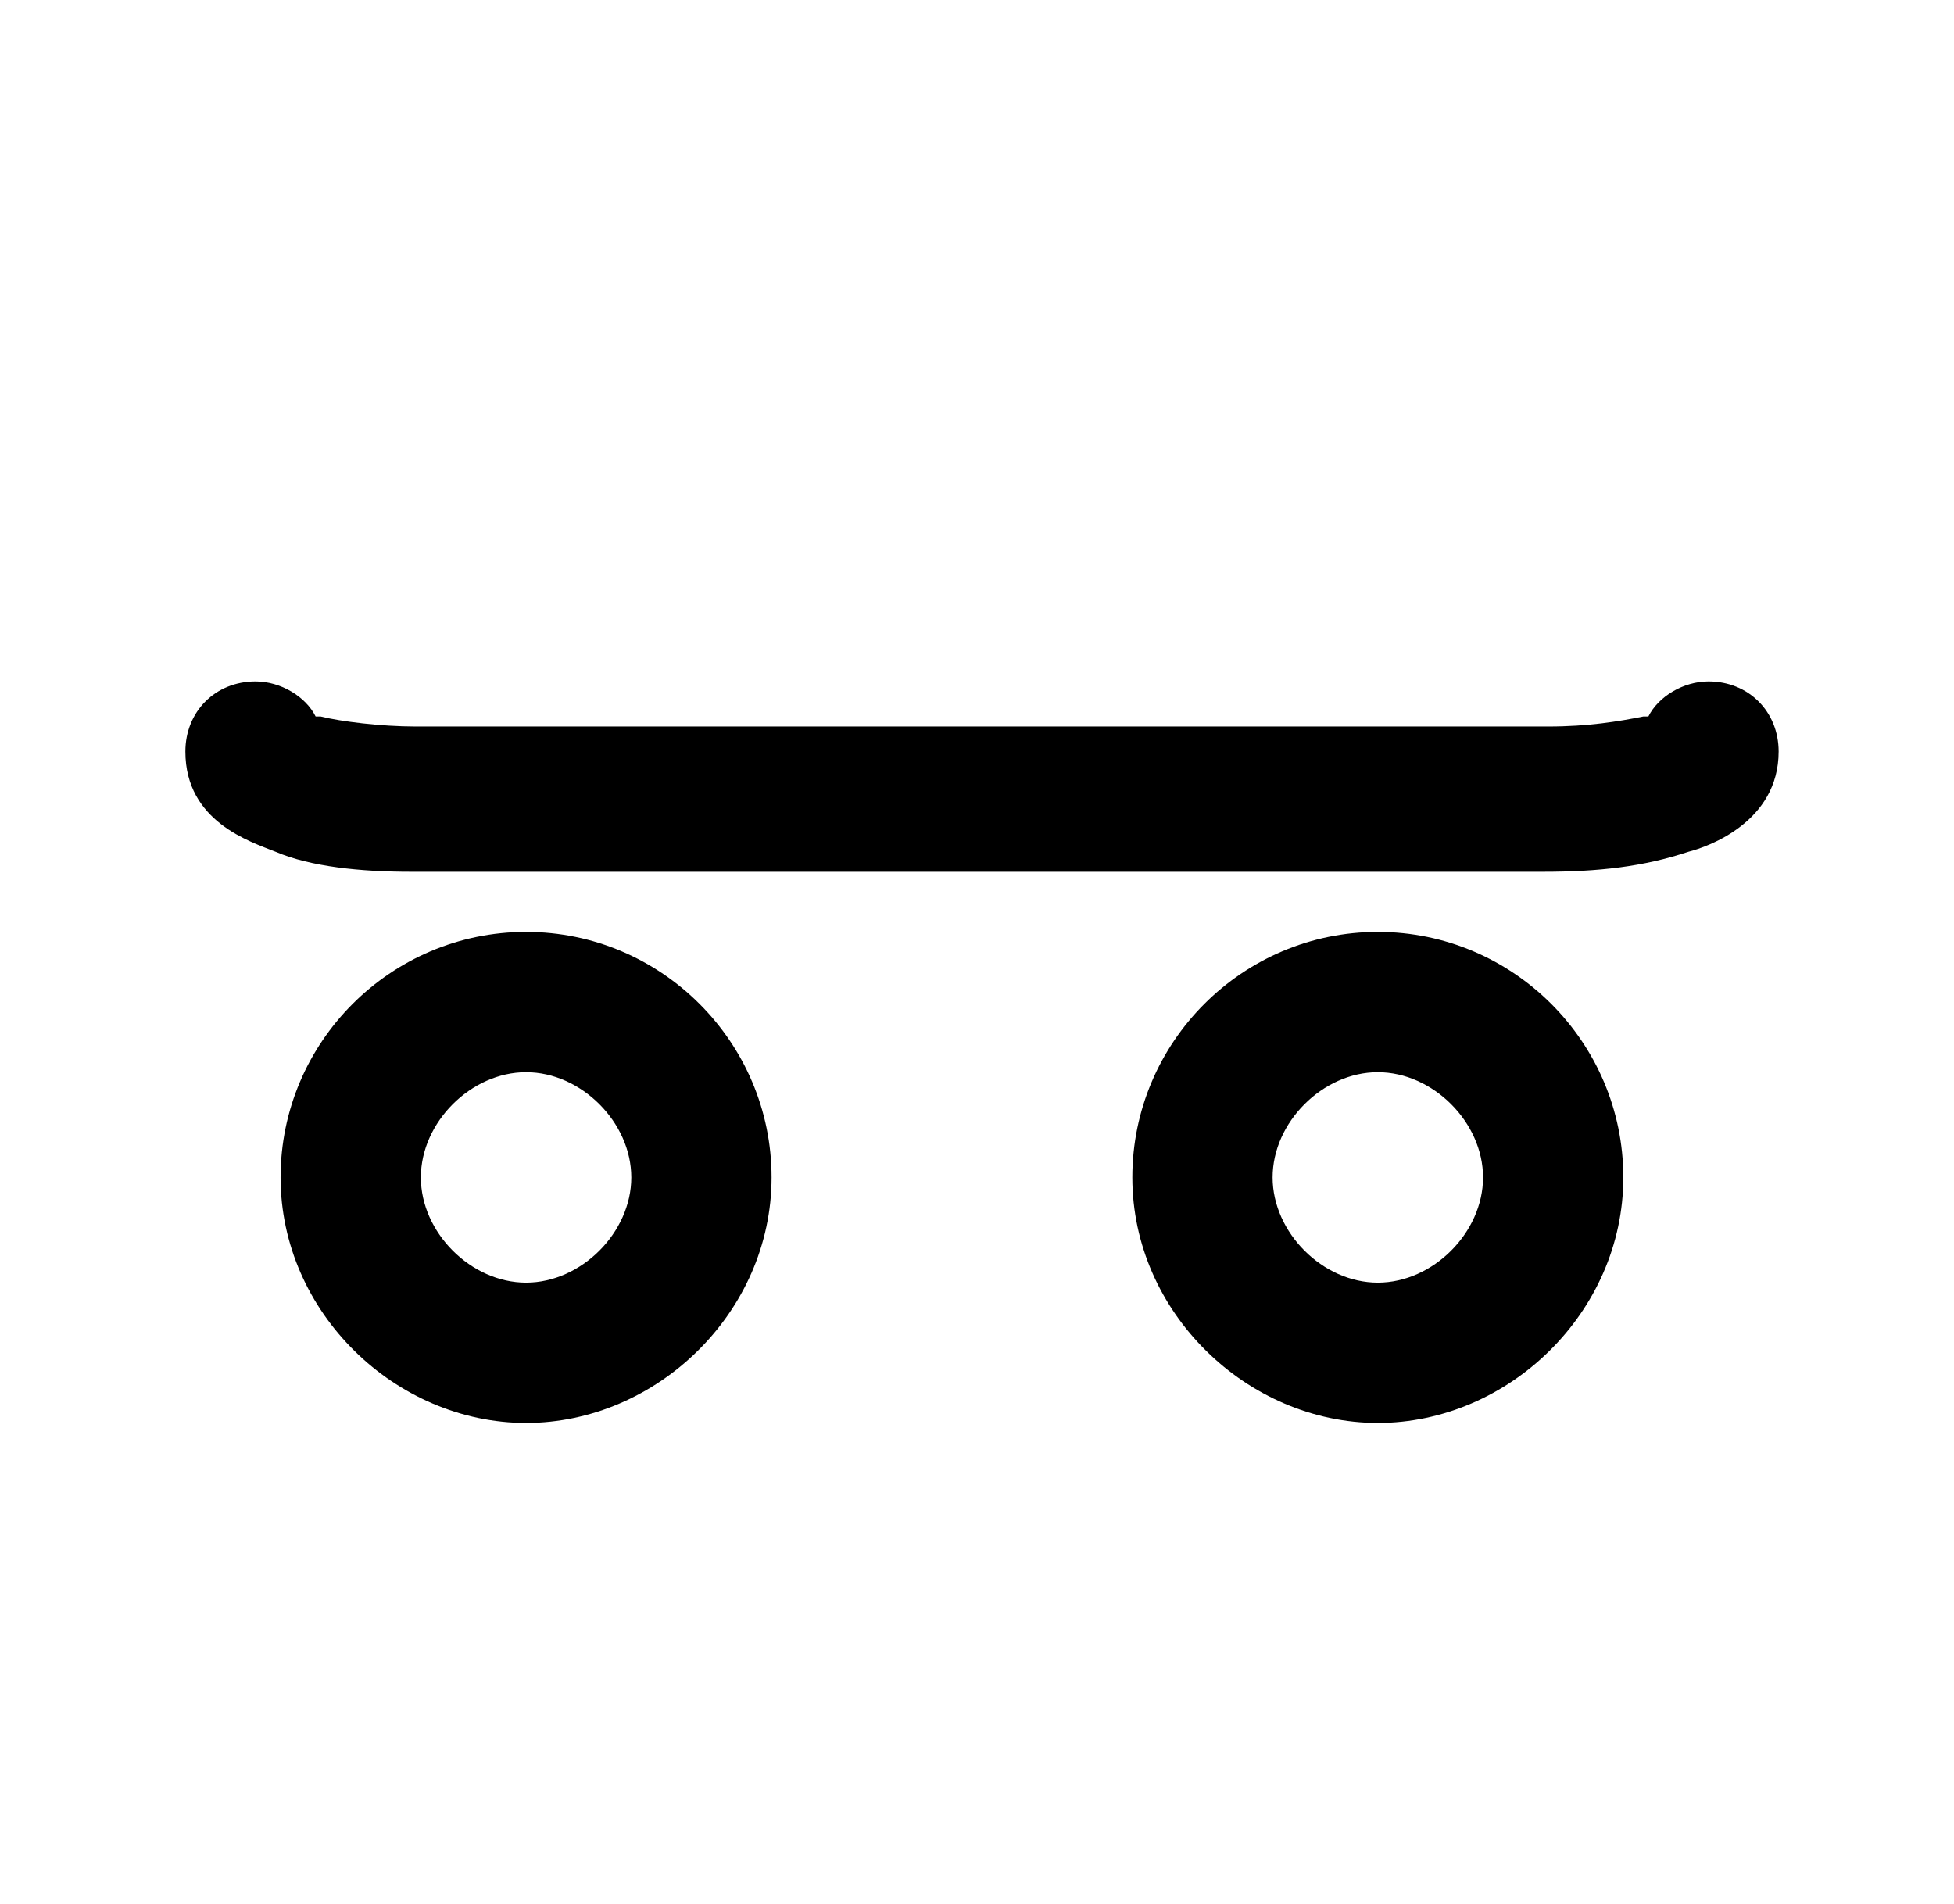 <?xml version="1.0" encoding="utf-8"?>
<!-- Generator: Adobe Illustrator 24.2.3, SVG Export Plug-In . SVG Version: 6.00 Build 0)  -->
<svg version="1.1" id="Layer_1" xmlns="http://www.w3.org/2000/svg" xmlns:xlink="http://www.w3.org/1999/xlink" x="0px" y="0px"
	 viewBox="0 0 39 38" style="enable-background:new 0 0 39 38;" xml:space="preserve">
<g>
	<path d="M10.5,28.4c-2.6,0-4.9-2.2-4.9-4.9s2.2-4.9,4.9-4.9s4.9,2.2,4.9,4.9S13.1,28.4,10.5,28.4z M10.5,21.4c-1.1,0-2.1,1-2.1,2.1
		s1,2.1,2.1,2.1s2.1-1,2.1-2.1S11.6,21.4,10.5,21.4z"/>
</g>
<g>
	<path d="M27.5,28.4c-2.6,0-4.9-2.2-4.9-4.9s2.2-4.9,4.9-4.9s4.9,2.2,4.9,4.9S30.1,28.4,27.5,28.4z M27.5,21.4c-1.1,0-2.1,1-2.1,2.1
		s1,2.1,2.1,2.1s2.1-1,2.1-2.1S28.6,21.4,27.5,21.4z"/>
</g>
<g>
	<path d="M30.8,17.4H8.2c-1,0-2-0.1-2.7-0.4c-0.5-0.2-1.8-0.6-1.8-2c0-0.8,0.6-1.4,1.4-1.4c0.5,0,1,0.3,1.2,0.7c0,0,0.1,0,0.1,0
		c0.4,0.1,1.2,0.2,1.9,0.2h22.6c0.8,0,1.4-0.1,1.9-0.2c0,0,0.1,0,0.1,0c0.2-0.4,0.7-0.7,1.2-0.7c0.8,0,1.4,0.6,1.4,1.4
		c0,1.4-1.4,1.9-1.8,2C32.8,17.3,31.9,17.4,30.8,17.4z M6.4,15L6.4,15L6.4,15z M33,14.3L33,14.3L33,14.3z"/>
</g>
</svg>
